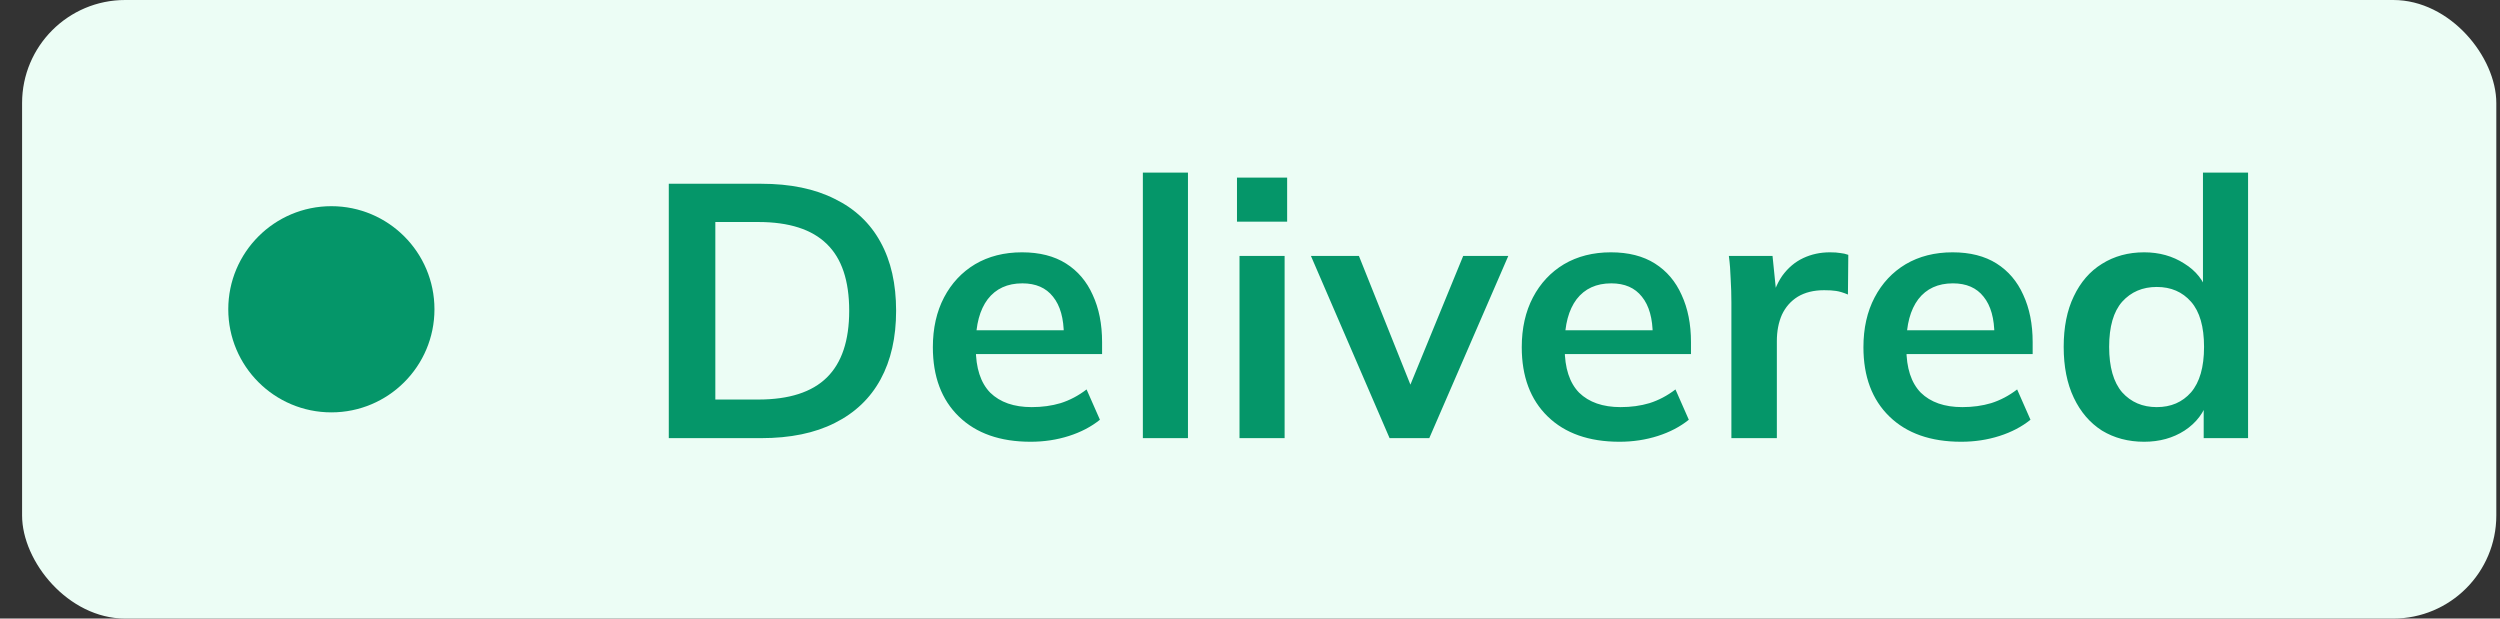 <svg width="97" height="24" viewBox="0 0 97 24" fill="none" xmlns="http://www.w3.org/2000/svg">
<rect x="0" y="0" width="97" height="24" fill="#333333" stroke="none"/>
<rect x="0.857" width="96" height="24" rx="4" fill="#ECFDF5"/>
<circle cx="12.857" cy="12" r="4" fill="#059669"/>
<path d="M25.949 17V7.13H29.533C30.662 7.13 31.614 7.326 32.389 7.718C33.173 8.101 33.766 8.661 34.167 9.398C34.568 10.126 34.769 11.013 34.769 12.058C34.769 13.094 34.568 13.981 34.167 14.718C33.766 15.455 33.173 16.02 32.389 16.412C31.614 16.804 30.662 17 29.533 17H25.949ZM27.755 15.502H29.421C30.616 15.502 31.502 15.217 32.081 14.648C32.66 14.079 32.949 13.215 32.949 12.058C32.949 10.891 32.66 10.028 32.081 9.468C31.502 8.899 30.616 8.614 29.421 8.614H27.755V15.502ZM39.989 17.14C38.804 17.14 37.875 16.813 37.203 16.16C36.531 15.507 36.195 14.611 36.195 13.472C36.195 12.735 36.34 12.091 36.629 11.54C36.918 10.989 37.32 10.56 37.833 10.252C38.356 9.944 38.962 9.79 39.653 9.79C40.334 9.79 40.904 9.935 41.361 10.224C41.818 10.513 42.164 10.919 42.397 11.442C42.64 11.965 42.761 12.576 42.761 13.276V13.738H37.609V12.814H41.515L41.277 13.01C41.277 12.357 41.137 11.857 40.857 11.512C40.586 11.167 40.19 10.994 39.667 10.994C39.088 10.994 38.64 11.199 38.323 11.61C38.015 12.021 37.861 12.595 37.861 13.332V13.514C37.861 14.279 38.048 14.853 38.421 15.236C38.804 15.609 39.34 15.796 40.031 15.796C40.432 15.796 40.806 15.745 41.151 15.642C41.506 15.53 41.842 15.353 42.159 15.11L42.677 16.286C42.341 16.557 41.94 16.767 41.473 16.916C41.006 17.065 40.512 17.14 39.989 17.14ZM44.343 17V6.696H46.093V17H44.343ZM48.093 17V9.93H49.843V17H48.093ZM47.995 8.6V6.892H49.941V8.6H47.995ZM53.916 17L50.864 9.93H52.726L54.938 15.46H54.504L56.772 9.93H58.522L55.456 17H53.916ZM62.838 17.14C61.653 17.14 60.724 16.813 60.052 16.16C59.38 15.507 59.044 14.611 59.044 13.472C59.044 12.735 59.189 12.091 59.478 11.54C59.767 10.989 60.169 10.56 60.682 10.252C61.205 9.944 61.812 9.79 62.502 9.79C63.184 9.79 63.753 9.935 64.21 10.224C64.668 10.513 65.013 10.919 65.246 11.442C65.489 11.965 65.61 12.576 65.61 13.276V13.738H60.458V12.814H64.364L64.126 13.01C64.126 12.357 63.986 11.857 63.706 11.512C63.435 11.167 63.039 10.994 62.516 10.994C61.938 10.994 61.489 11.199 61.172 11.61C60.864 12.021 60.71 12.595 60.71 13.332V13.514C60.71 14.279 60.897 14.853 61.27 15.236C61.653 15.609 62.19 15.796 62.88 15.796C63.282 15.796 63.655 15.745 64 15.642C64.355 15.53 64.691 15.353 65.008 15.11L65.526 16.286C65.19 16.557 64.789 16.767 64.322 16.916C63.855 17.065 63.361 17.14 62.838 17.14ZM67.178 17V11.736C67.178 11.437 67.169 11.134 67.15 10.826C67.141 10.518 67.118 10.219 67.08 9.93H68.774L68.97 11.862H68.69C68.784 11.395 68.938 11.008 69.152 10.7C69.376 10.392 69.647 10.163 69.964 10.014C70.281 9.865 70.627 9.79 71 9.79C71.168 9.79 71.303 9.799 71.406 9.818C71.509 9.827 71.612 9.851 71.714 9.888L71.7 11.428C71.523 11.353 71.369 11.307 71.238 11.288C71.117 11.269 70.963 11.26 70.776 11.26C70.375 11.26 70.034 11.344 69.754 11.512C69.484 11.68 69.278 11.913 69.138 12.212C69.007 12.511 68.942 12.851 68.942 13.234V17H67.178ZM76.095 17.14C74.909 17.14 73.981 16.813 73.309 16.16C72.637 15.507 72.301 14.611 72.301 13.472C72.301 12.735 72.445 12.091 72.735 11.54C73.024 10.989 73.425 10.56 73.939 10.252C74.462 9.944 75.068 9.79 75.759 9.79C76.44 9.79 77.01 9.935 77.467 10.224C77.924 10.513 78.269 10.919 78.503 11.442C78.746 11.965 78.867 12.576 78.867 13.276V13.738H73.715V12.814H77.621L77.383 13.01C77.383 12.357 77.243 11.857 76.963 11.512C76.692 11.167 76.296 10.994 75.773 10.994C75.194 10.994 74.746 11.199 74.429 11.61C74.121 12.021 73.967 12.595 73.967 13.332V13.514C73.967 14.279 74.153 14.853 74.527 15.236C74.909 15.609 75.446 15.796 76.137 15.796C76.538 15.796 76.912 15.745 77.257 15.642C77.612 15.53 77.948 15.353 78.265 15.11L78.783 16.286C78.447 16.557 78.046 16.767 77.579 16.916C77.112 17.065 76.618 17.14 76.095 17.14ZM83.193 17.14C82.577 17.14 82.031 16.995 81.555 16.706C81.088 16.407 80.724 15.983 80.463 15.432C80.201 14.881 80.071 14.223 80.071 13.458C80.071 12.693 80.201 12.039 80.463 11.498C80.724 10.947 81.088 10.527 81.555 10.238C82.031 9.939 82.577 9.79 83.193 9.79C83.781 9.79 84.299 9.935 84.747 10.224C85.204 10.504 85.507 10.887 85.657 11.372H85.475V6.696H87.225V17H85.503V15.502H85.671C85.521 16.006 85.218 16.407 84.761 16.706C84.313 16.995 83.79 17.14 83.193 17.14ZM83.683 15.796C84.233 15.796 84.677 15.605 85.013 15.222C85.349 14.83 85.517 14.242 85.517 13.458C85.517 12.674 85.349 12.091 85.013 11.708C84.677 11.325 84.233 11.134 83.683 11.134C83.132 11.134 82.684 11.325 82.339 11.708C82.003 12.091 81.835 12.674 81.835 13.458C81.835 14.242 82.003 14.83 82.339 15.222C82.684 15.605 83.132 15.796 83.683 15.796Z" fill="#059669"/>
</svg>
